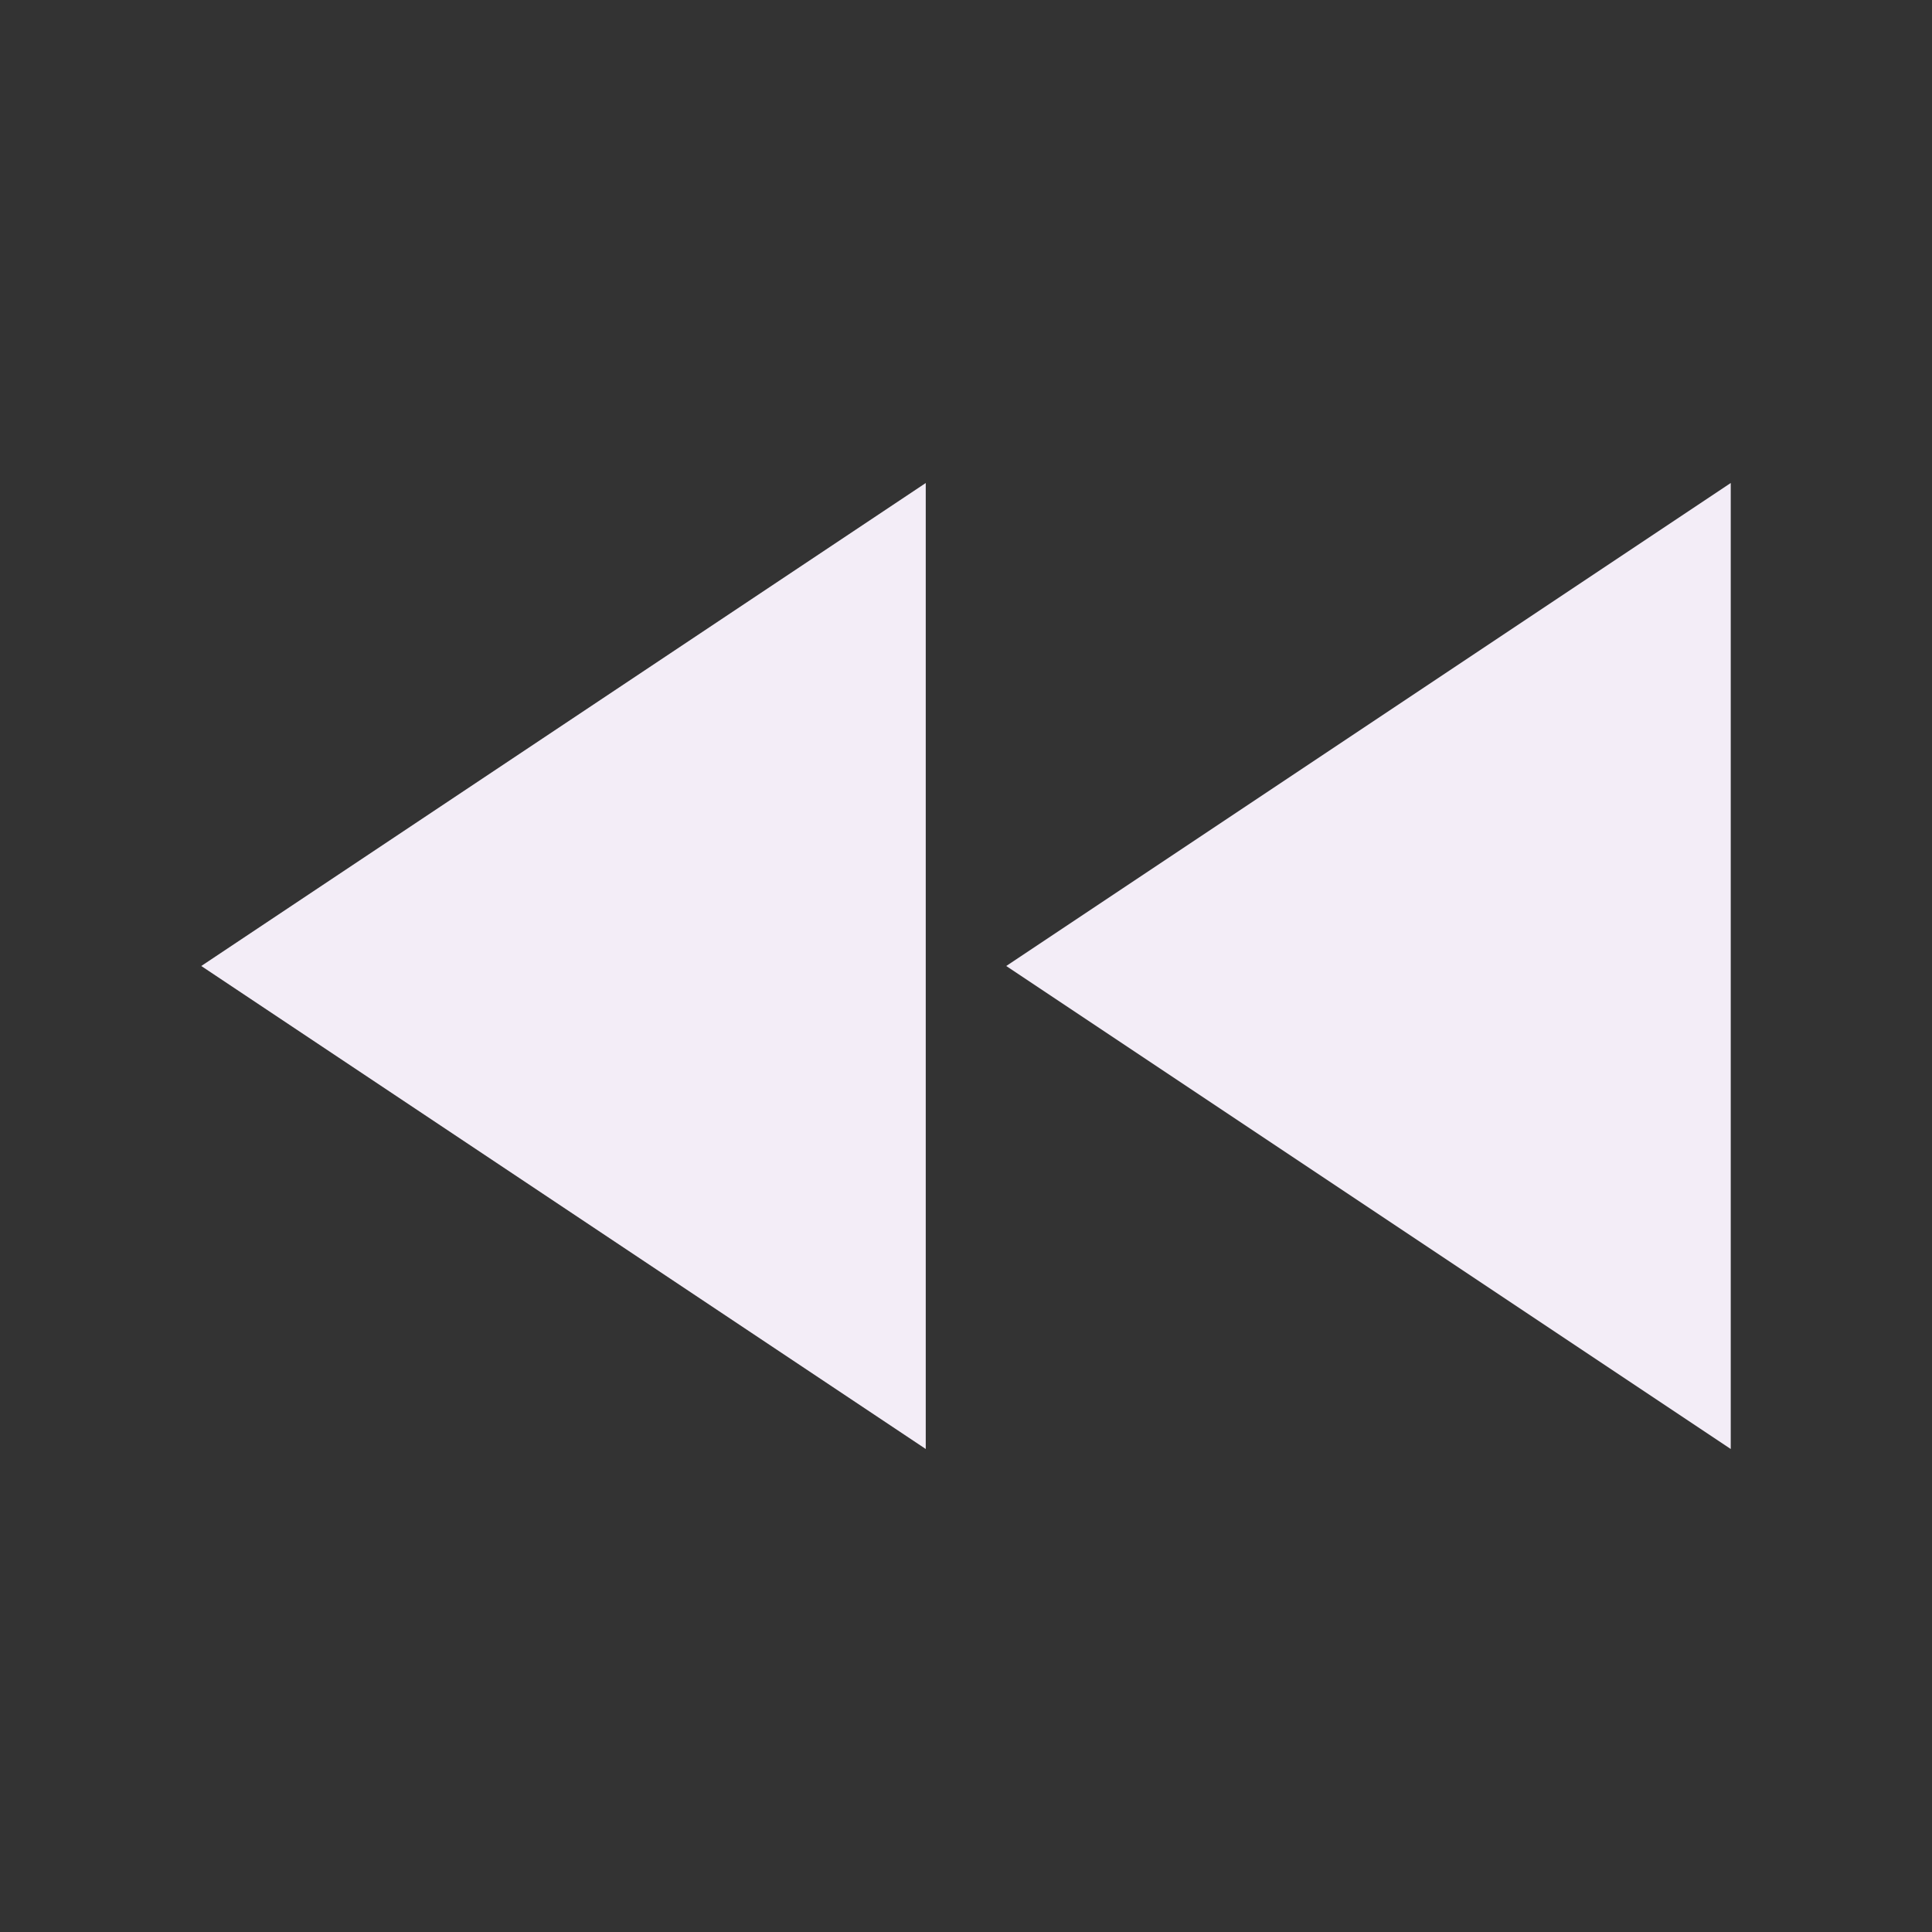 <svg width="24" height="24" viewBox="0 0 24 24" fill="none" xmlns="http://www.w3.org/2000/svg">
<rect x="0" y="0" width="24" height="24" fill="#333333" stroke="none"/>
<path d="M21.5 6L21.5 18L12.5 12L21.5 6ZM11.5 6L11.5 18L2.5 12L11.5 6Z" fill="#F3EDF7"/>
</svg>
